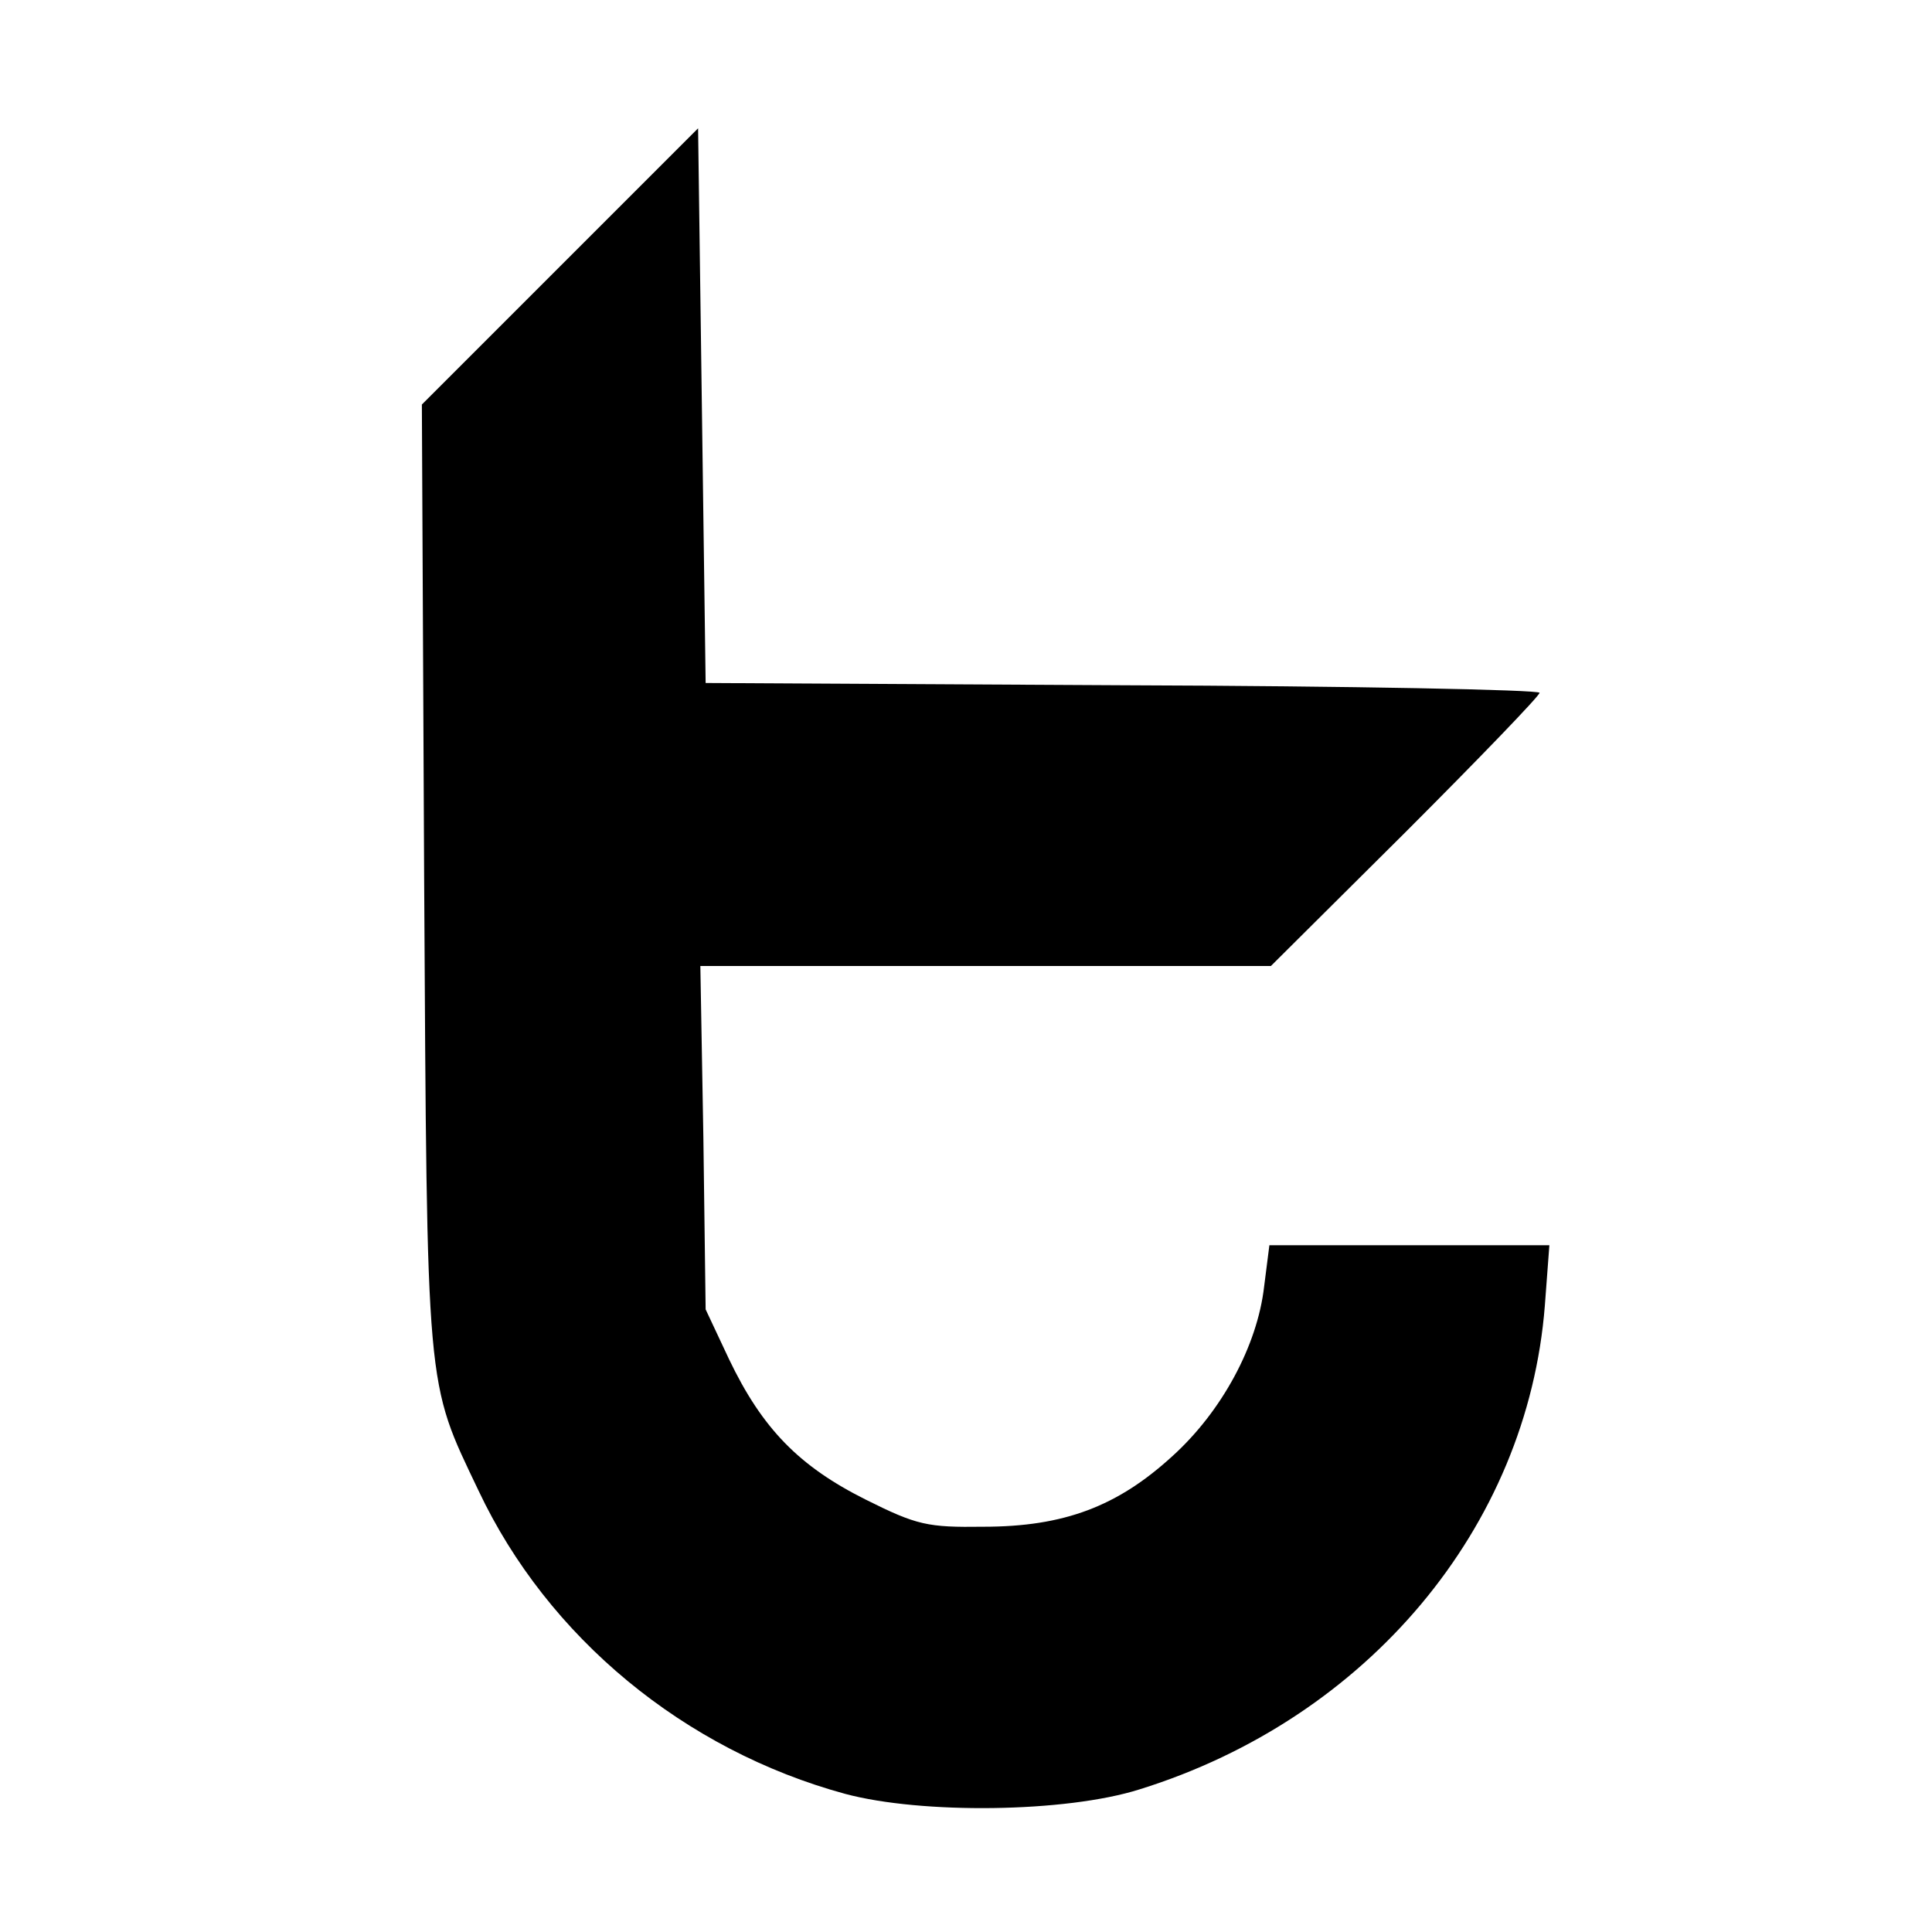<?xml version="1.0" standalone="no"?>
<!DOCTYPE svg PUBLIC "-//W3C//DTD SVG 20010904//EN"
 "http://www.w3.org/TR/2001/REC-SVG-20010904/DTD/svg10.dtd">
<svg version="1.0" xmlns="http://www.w3.org/2000/svg"
 width="256pt" height="256pt" viewBox="0 0 256 256"
 preserveAspectRatio="xMidYMid meet">

<g transform="translate(0,256) scale(0.1,-0.1)"
fill="#000000" stroke="none">
<path d="M742 2207 l-183 -183 3 -625 c4 -691 2 -667 72 -814 92 -195 273
-344 486 -402 101 -27 292 -25 390 6 302 94 514 347 537 641 l6 80 -185 0
-186 0 -7 -55 c-9 -78 -56 -165 -121 -224 -73 -67 -144 -94 -251 -94 -74 -1
-88 2 -156 36 -88 44 -137 94 -181 186 l-31 66 -3 228 -4 227 378 0 378 0 178
177 c98 98 178 181 178 185 0 4 -249 9 -552 10 l-553 3 -5 368 -5 367 -183
-183z"/>
</g>
</svg>
